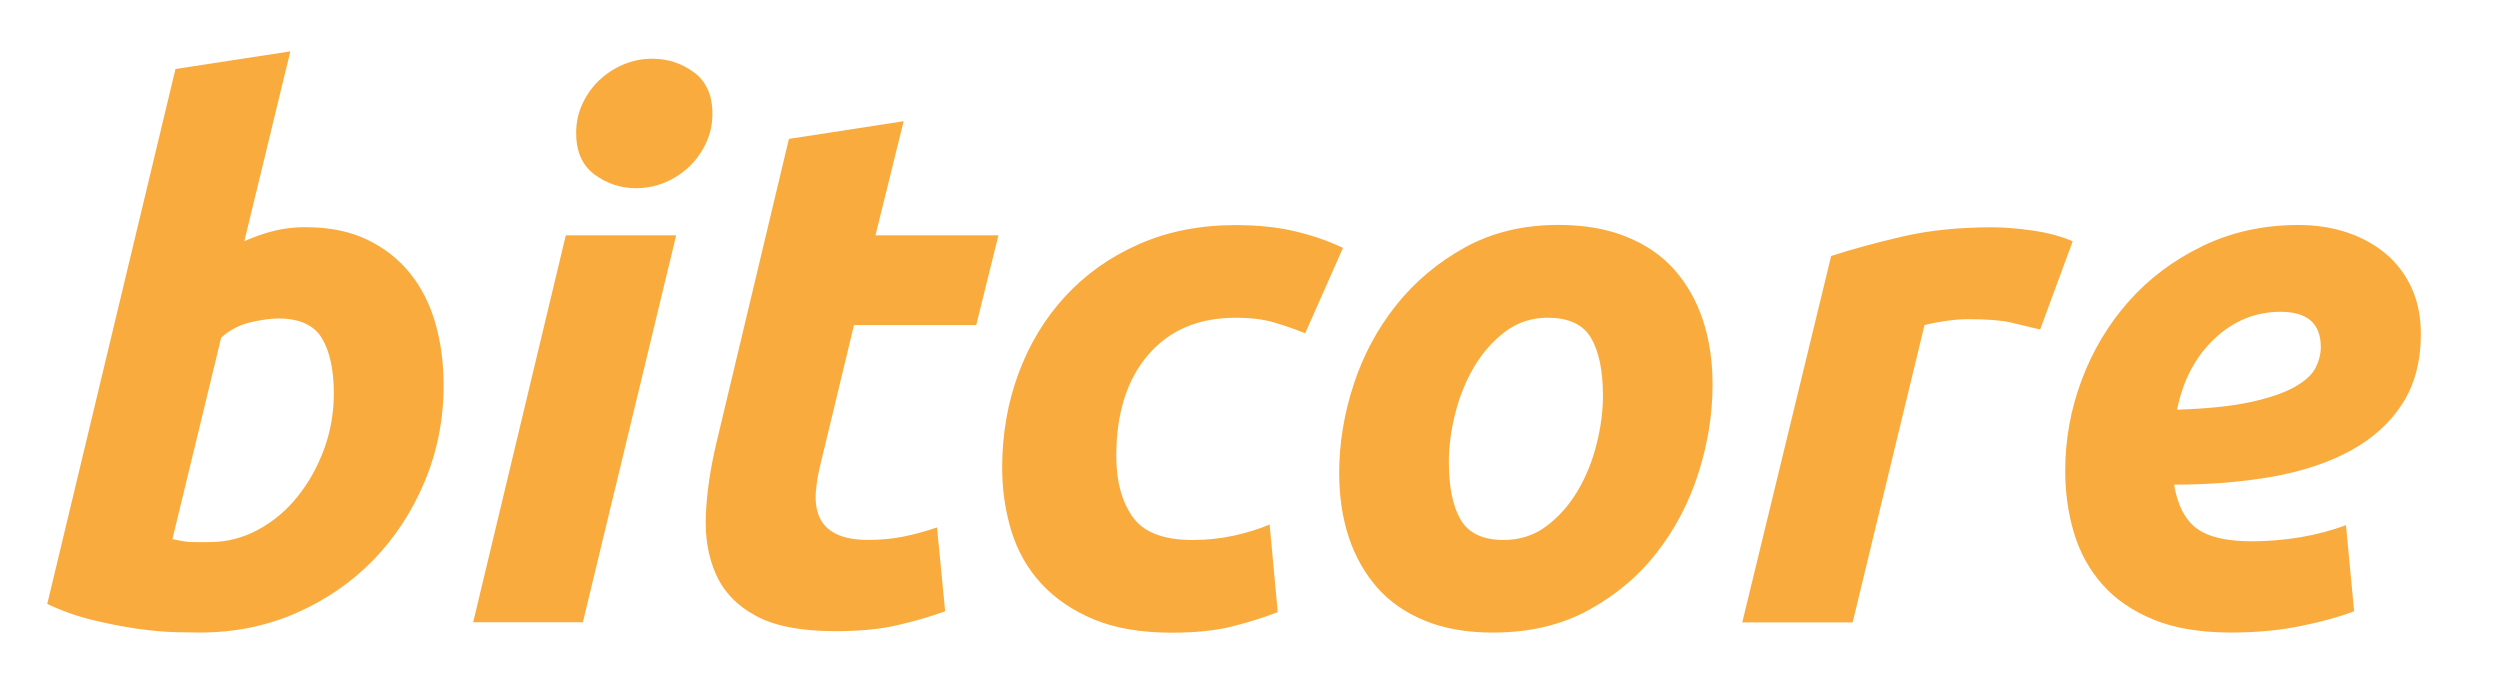 <svg width="106" height="29" viewBox="0 0 106 29" xmlns="http://www.w3.org/2000/svg"><title>bitcore-wordmark-orange</title><path d="M12.963 9.633c1.006 0 1.875.177 2.608.53.735.354 1.34.833 1.825 1.436.48.6.837 1.31 1.068 2.12.23.81.346 1.683.346 2.62 0 1.434-.268 2.79-.8 4.07-.536 1.28-1.264 2.39-2.185 3.34-.922.944-2.01 1.693-3.267 2.244-1.257.55-2.618.826-4.084.826-.187 0-.517-.004-.988-.014-.47-.01-1.01-.057-1.618-.14-.607-.084-1.25-.21-1.932-.375-.68-.164-1.324-.393-1.932-.684L7.44 2.926l4.87-.748-1.95 8.048c.42-.187.84-.333 1.257-.437.418-.105.87-.158 1.35-.158zM8.88 22.985c.733 0 1.424-.177 2.073-.53.65-.353 1.21-.827 1.68-1.42.472-.592.843-1.263 1.116-2.012.27-.748.405-1.528.405-2.34 0-.997-.167-1.778-.503-2.34-.335-.56-.953-.84-1.853-.84-.293 0-.675.05-1.147.155-.47.104-.895.322-1.272.655L7.31 22.86c.125.02.234.042.33.063.093.02.193.036.297.047.105.01.23.015.377.015h.566zm15.832 3.4h-4.65L23.99 9.978h4.68l-3.958 16.41zM26.974 7.98c-.65 0-1.236-.192-1.76-.577-.523-.385-.785-.972-.785-1.763 0-.436.086-.847.264-1.232.178-.385.414-.717.707-.998.294-.28.634-.505 1.02-.67.39-.167.803-.25 1.243-.25.65 0 1.235.192 1.76.577.522.385.784.972.784 1.762 0 .434-.09.845-.268 1.23-.18.384-.415.72-.708 1s-.633.502-1.02.67c-.388.165-.802.25-1.24.25zm6.47-2.09l4.87-.75-1.194 4.837h5.214l-.942 3.806H36.21l-1.383 5.74c-.126.478-.204.925-.236 1.34-.03.417.024.776.16 1.077.136.302.37.536.707.702.335.166.796.25 1.382.25.502 0 .99-.047 1.46-.14.47-.094.95-.224 1.43-.39l.345 3.556c-.628.228-1.31.426-2.042.593-.732.17-1.6.25-2.606.25-1.445 0-2.566-.21-3.36-.64-.797-.424-1.363-1.006-1.698-1.745-.336-.738-.483-1.585-.44-2.542.04-.956.19-1.964.44-3.025l3.08-12.915zm9.048 13.945c0-1.415.23-2.746.69-3.994.462-1.244 1.12-2.336 1.98-3.272.86-.936 1.9-1.674 3.125-2.215 1.225-.54 2.592-.81 4.1-.81.942 0 1.785.088 2.53.265.742.177 1.417.41 2.025.702l-1.602 3.62c-.42-.17-.854-.32-1.304-.455-.45-.135-1-.203-1.65-.203-1.57 0-2.805.525-3.706 1.576-.9 1.05-1.35 2.48-1.35 4.29 0 1.06.23 1.918.69 2.573.46.656 1.31.984 2.545.984.607 0 1.194-.063 1.76-.187.564-.125 1.067-.28 1.507-.47l.345 3.714c-.586.23-1.23.43-1.93.608-.703.177-1.557.265-2.562.265-1.298 0-2.398-.187-3.298-.56-.9-.376-1.644-.88-2.23-1.514-.587-.635-1.01-1.38-1.273-2.23-.26-.854-.392-1.75-.392-2.684zm20.827 6.987c-1.11 0-2.077-.166-2.89-.5-.82-.332-1.496-.8-2.03-1.403-.534-.606-.937-1.318-1.21-2.14-.27-.82-.407-1.73-.407-2.73 0-1.247.204-2.495.612-3.743.41-1.25 1.01-2.37 1.807-3.37.795-.998 1.77-1.814 2.92-2.45 1.153-.633 2.472-.95 3.96-.95 1.088 0 2.046.166 2.873.5.828.332 1.508.8 2.042 1.403.533.604.936 1.316 1.21 2.138.27.82.407 1.73.407 2.73 0 1.247-.2 2.495-.597 3.743-.398 1.25-.984 2.37-1.76 3.37-.774 1-1.743 1.815-2.905 2.45-1.162.635-2.508.95-4.036.95zm2.32-13.352c-.69 0-1.298.198-1.822.593-.522.395-.962.895-1.318 1.498-.356.606-.623 1.266-.8 1.984-.18.717-.268 1.398-.268 2.043 0 1.06.168 1.877.502 2.45.336.57.943.857 1.822.857.692 0 1.3-.198 1.822-.593.524-.395.964-.894 1.32-1.497.356-.604.623-1.264.8-1.982.18-.716.268-1.397.268-2.042 0-1.06-.168-1.877-.503-2.45-.335-.57-.942-.857-1.822-.857zm20.86.5c-.42-.104-.834-.203-1.242-.297-.408-.093-1.01-.14-1.805-.14-.294 0-.618.026-.974.078-.355.055-.648.11-.88.175l-3.046 12.603h-4.68l3.77-15.536c.9-.29 1.91-.566 3.03-.826 1.12-.26 2.383-.39 3.786-.39.524 0 1.105.047 1.744.14.64.094 1.2.245 1.68.453l-1.38 3.743zm1.067 5.99c0-1.332.234-2.62.705-3.87.472-1.247 1.137-2.354 1.995-3.32.86-.968 1.902-1.748 3.127-2.34 1.225-.594 2.58-.89 4.068-.89.733 0 1.413.104 2.042.312.628.208 1.178.51 1.65.904.47.396.837.88 1.098 1.45.262.573.393 1.223.393 1.95 0 1.165-.262 2.153-.785 2.964-.524.812-1.252 1.472-2.184 1.982-.934.51-2.038.878-3.316 1.107-1.277.226-2.67.34-4.178.34.147.874.466 1.492.958 1.856.493.364 1.273.546 2.34.546.67 0 1.352-.057 2.043-.17.69-.116 1.34-.288 1.947-.516l.346 3.65c-.586.228-1.334.437-2.245.624-.91.188-1.9.28-2.97.28-1.296 0-2.39-.18-3.28-.544-.89-.365-1.613-.858-2.168-1.482-.555-.624-.958-1.352-1.21-2.184-.25-.83-.376-1.715-.376-2.65zm9.14-6.74c-1.068 0-2.005.38-2.81 1.14-.808.76-1.337 1.762-1.588 3.01 1.3-.042 2.345-.15 3.14-.328.796-.176 1.414-.39 1.854-.64.44-.25.733-.52.88-.81.146-.29.22-.582.22-.874 0-.998-.566-1.497-1.697-1.497z" fill="#F9AB3D" fill-rule="evenodd"/></svg>